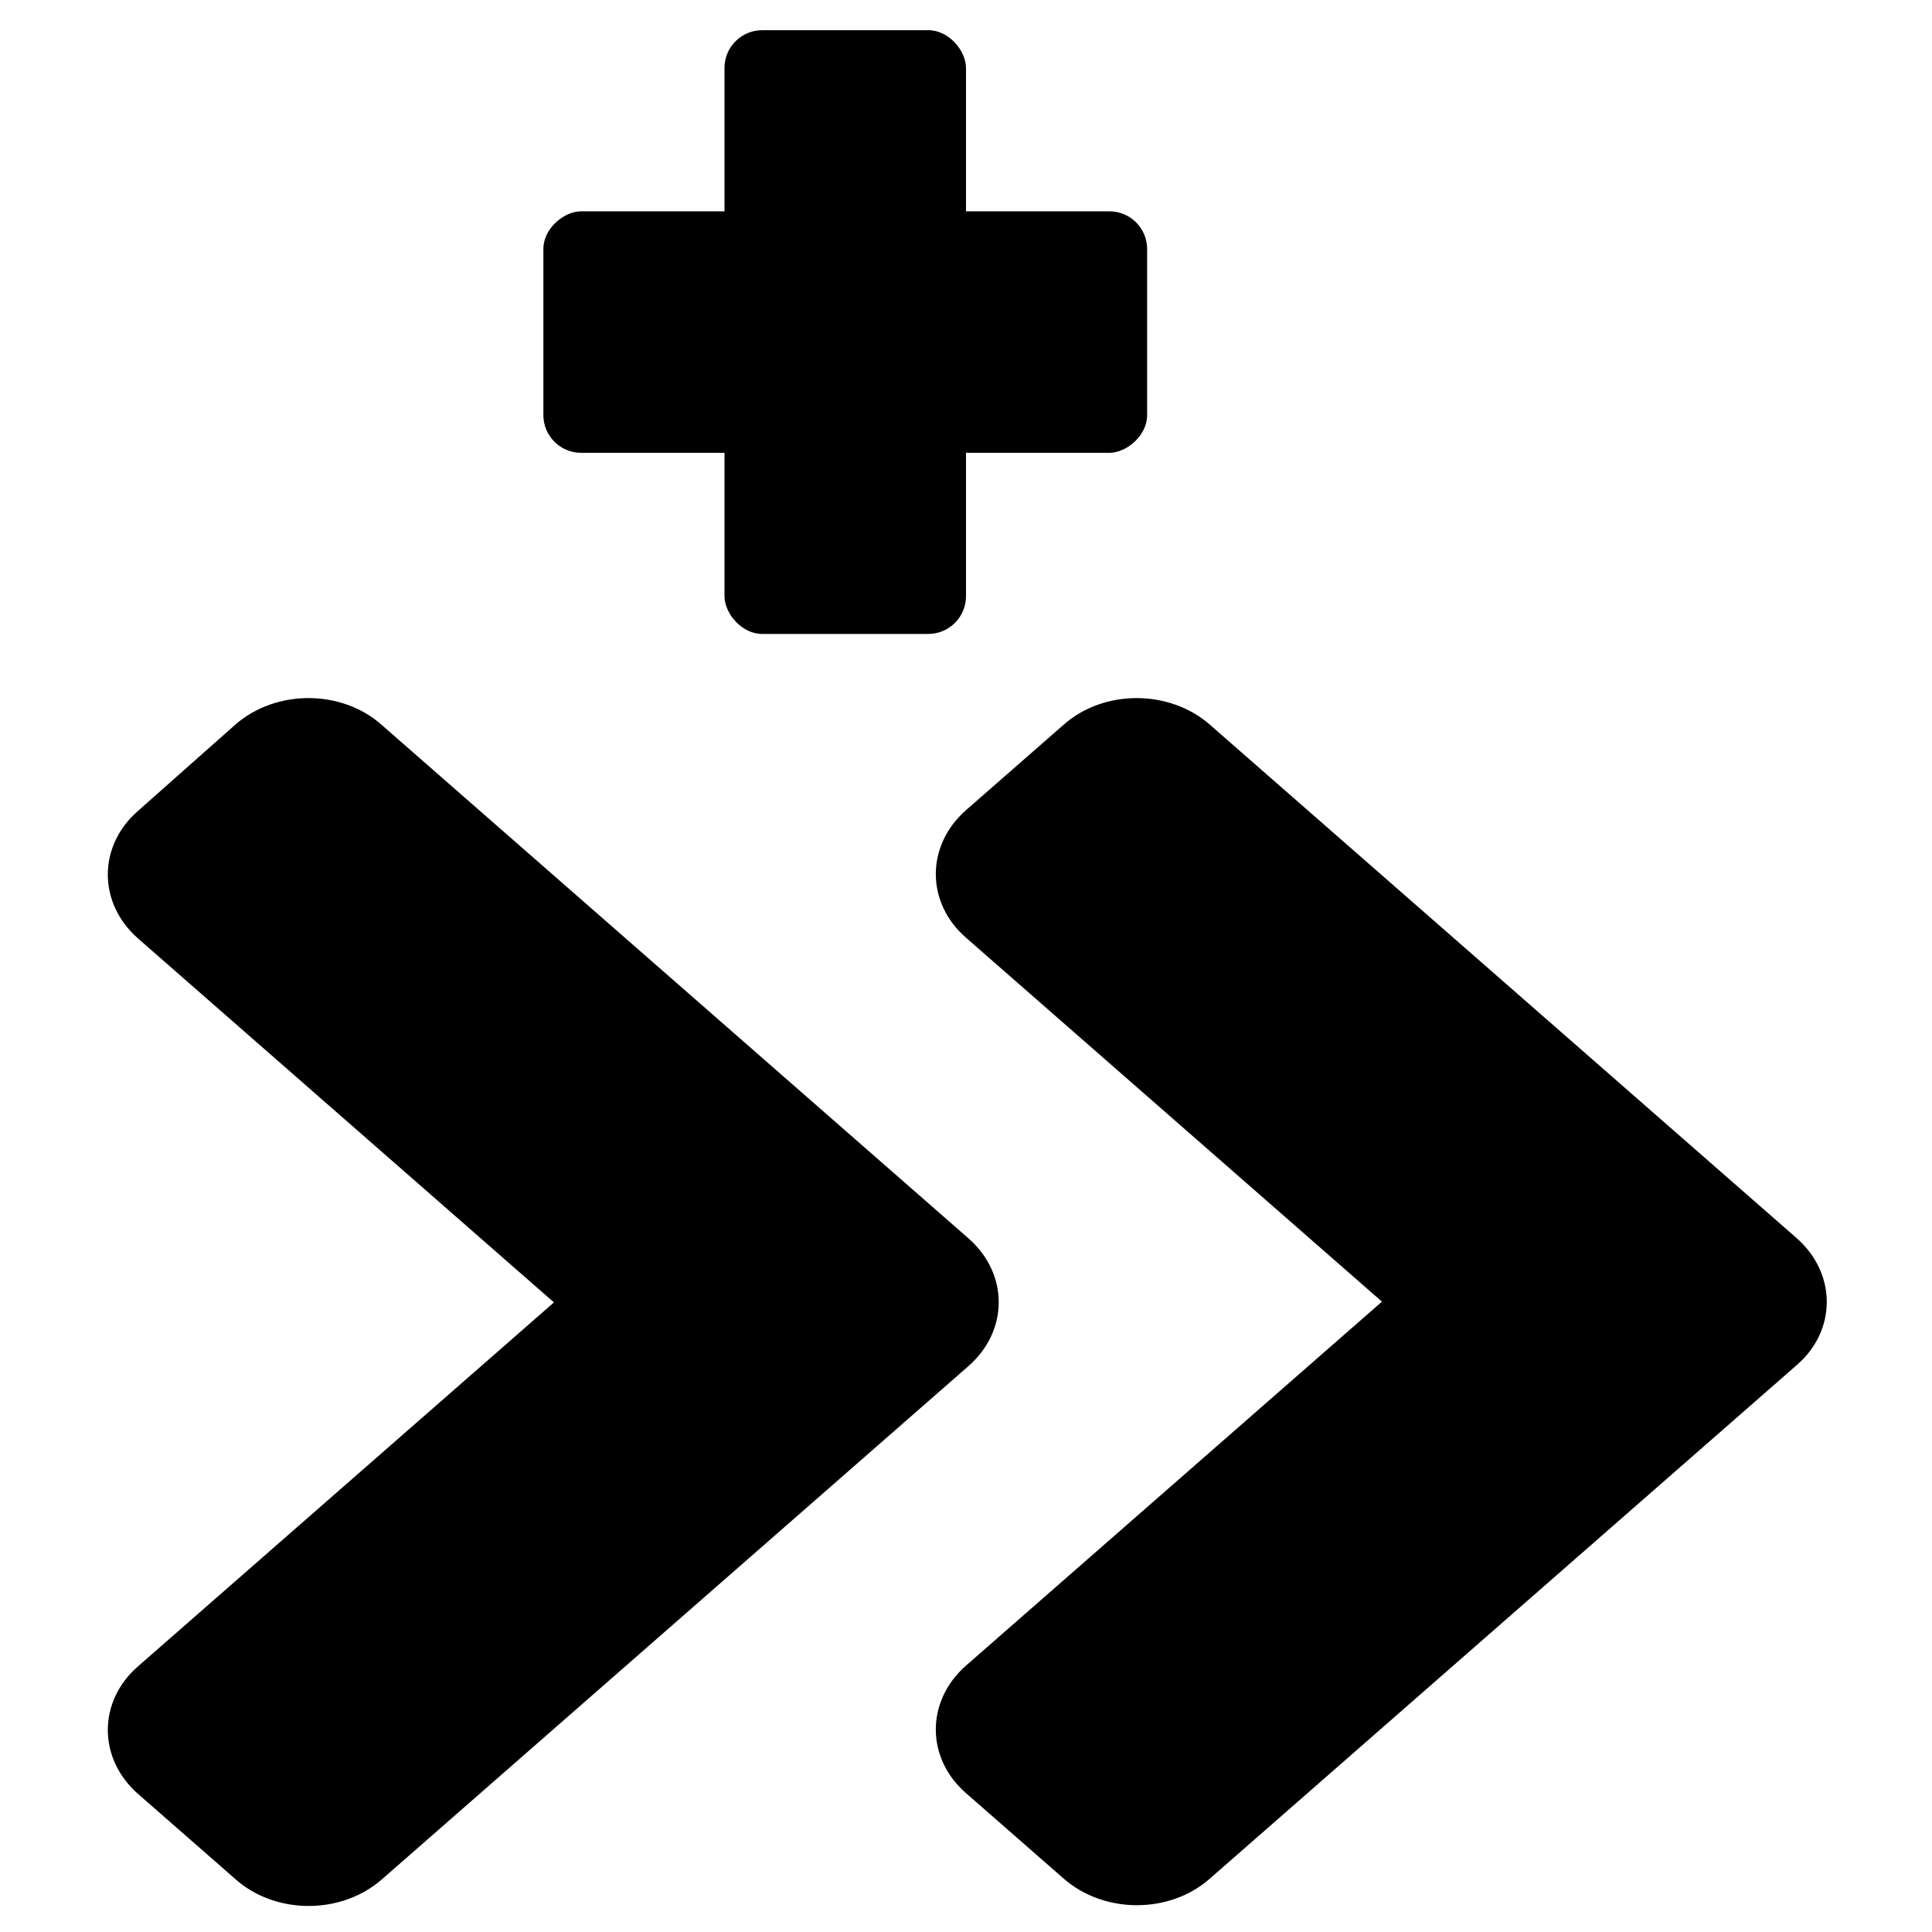 <svg width="512" height="512" viewBox="0 0 512 512" fill="none" xmlns="http://www.w3.org/2000/svg">
<path d="M256.629 362.05L101.2 498.05C90.457 507.45 73.086 507.45 62.457 498.05L36.629 475.45C25.886 466.05 25.886 450.85 36.629 441.55L146.8 345.15L36.629 248.75C25.886 239.35 25.886 224.15 36.629 214.85L62.343 192.05C73.086 182.65 90.457 182.65 101.086 192.05L256.514 328.05C267.371 337.45 267.371 352.65 256.629 362.05ZM476.057 328.05L320.629 192.05C309.886 182.65 292.514 182.65 281.886 192.05L256.057 214.65C245.314 224.05 245.314 239.25 256.057 248.55L366.229 344.95L256.057 441.35C245.314 450.75 245.314 465.95 256.057 475.25L281.886 497.85C292.629 507.25 310 507.25 320.629 497.85L476.057 361.85C486.8 352.65 486.8 337.45 476.057 328.05Z" fill="black"/>
<rect x="192" y="8" width="64" height="160" rx="10" fill="black"/>
<rect x="304" y="56" width="64" height="160" rx="10" transform="rotate(90 304 56)" fill="black"/>
</svg>
